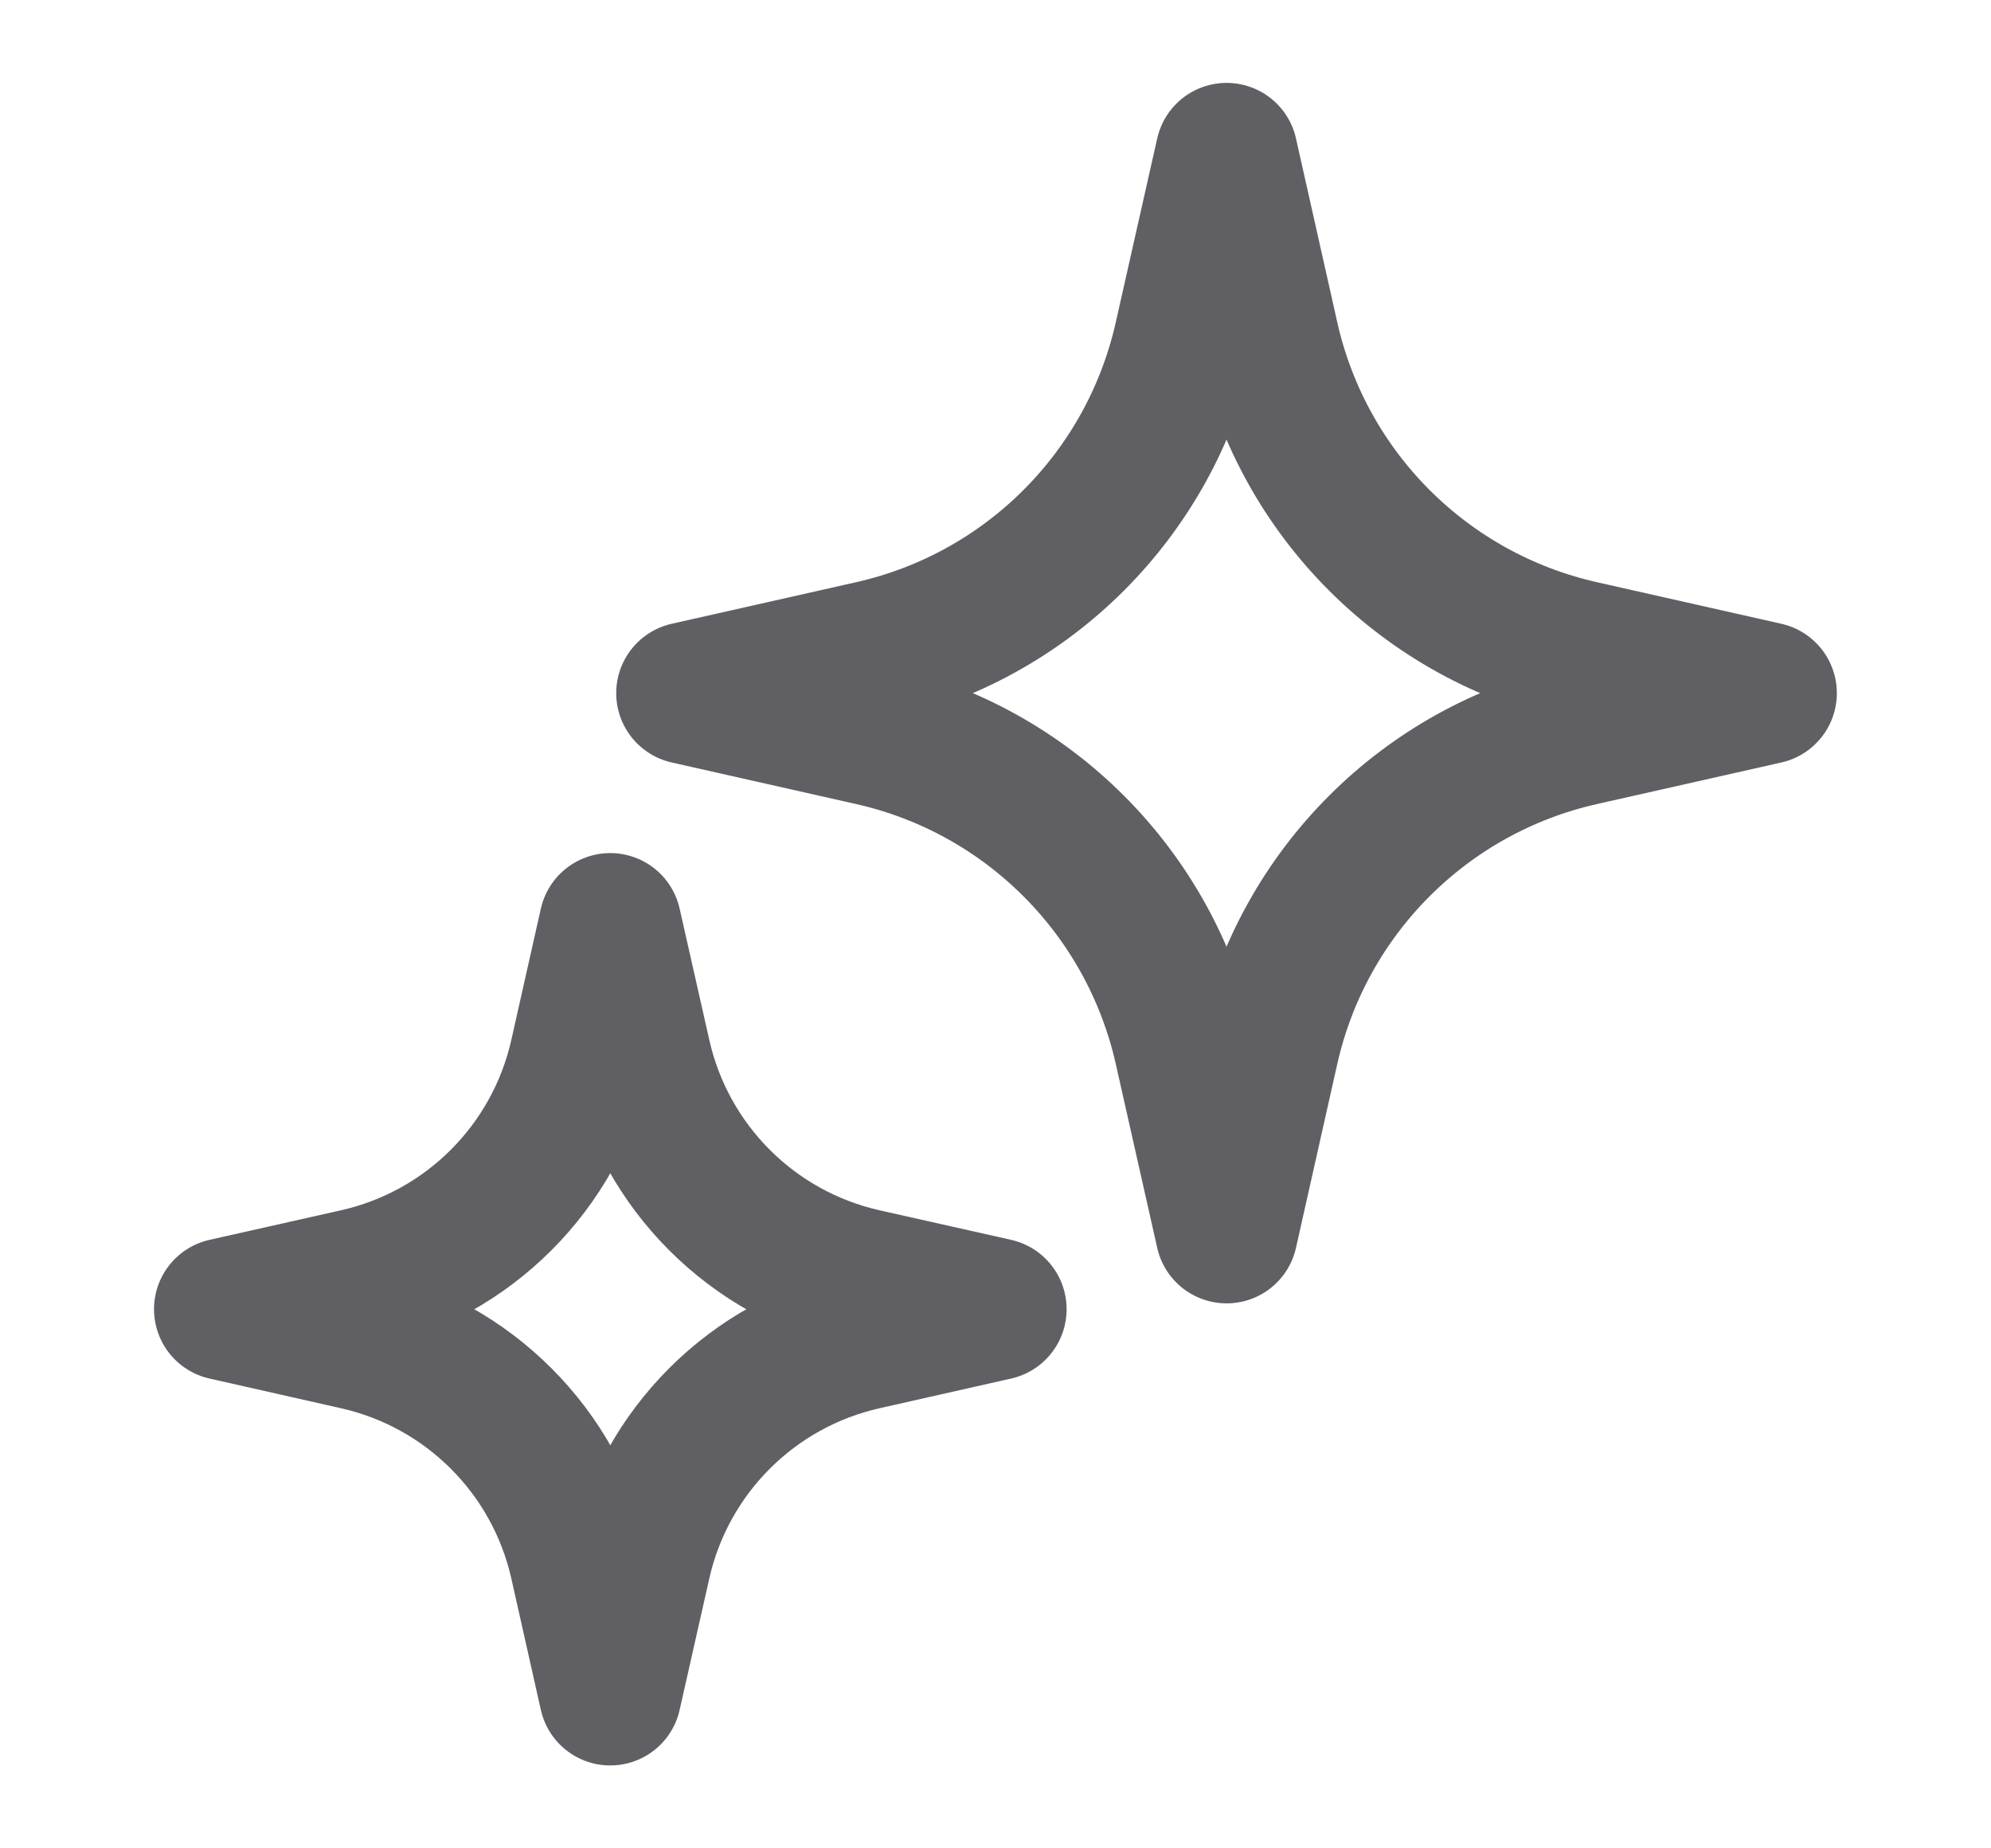 <svg width="14" height="13" viewBox="0 0 14 13" fill="none" xmlns="http://www.w3.org/2000/svg">
<path d="M8.625 1.083L8.916 2.379C9.164 3.478 10.022 4.336 11.121 4.583L12.416 4.875L11.121 5.167C10.022 5.414 9.164 6.273 8.916 7.371L8.625 8.667L8.333 7.371C8.085 6.273 7.227 5.414 6.128 5.167L4.833 4.875L6.128 4.583C7.227 4.336 8.085 3.478 8.333 2.379L8.625 1.083Z" stroke="#605F63" stroke-linejoin="round"/>
<path d="M4.291 6.5L4.5 7.425C4.677 8.21 5.29 8.823 6.074 9L7 9.208L6.074 9.417C5.29 9.594 4.677 10.207 4.5 10.991L4.291 11.917L4.083 10.991C3.906 10.207 3.293 9.594 2.508 9.417L1.583 9.208L2.508 9C3.293 8.823 3.906 8.21 4.083 7.425L4.291 6.5Z" stroke="#605F63" stroke-linejoin="round"/>
</svg>
